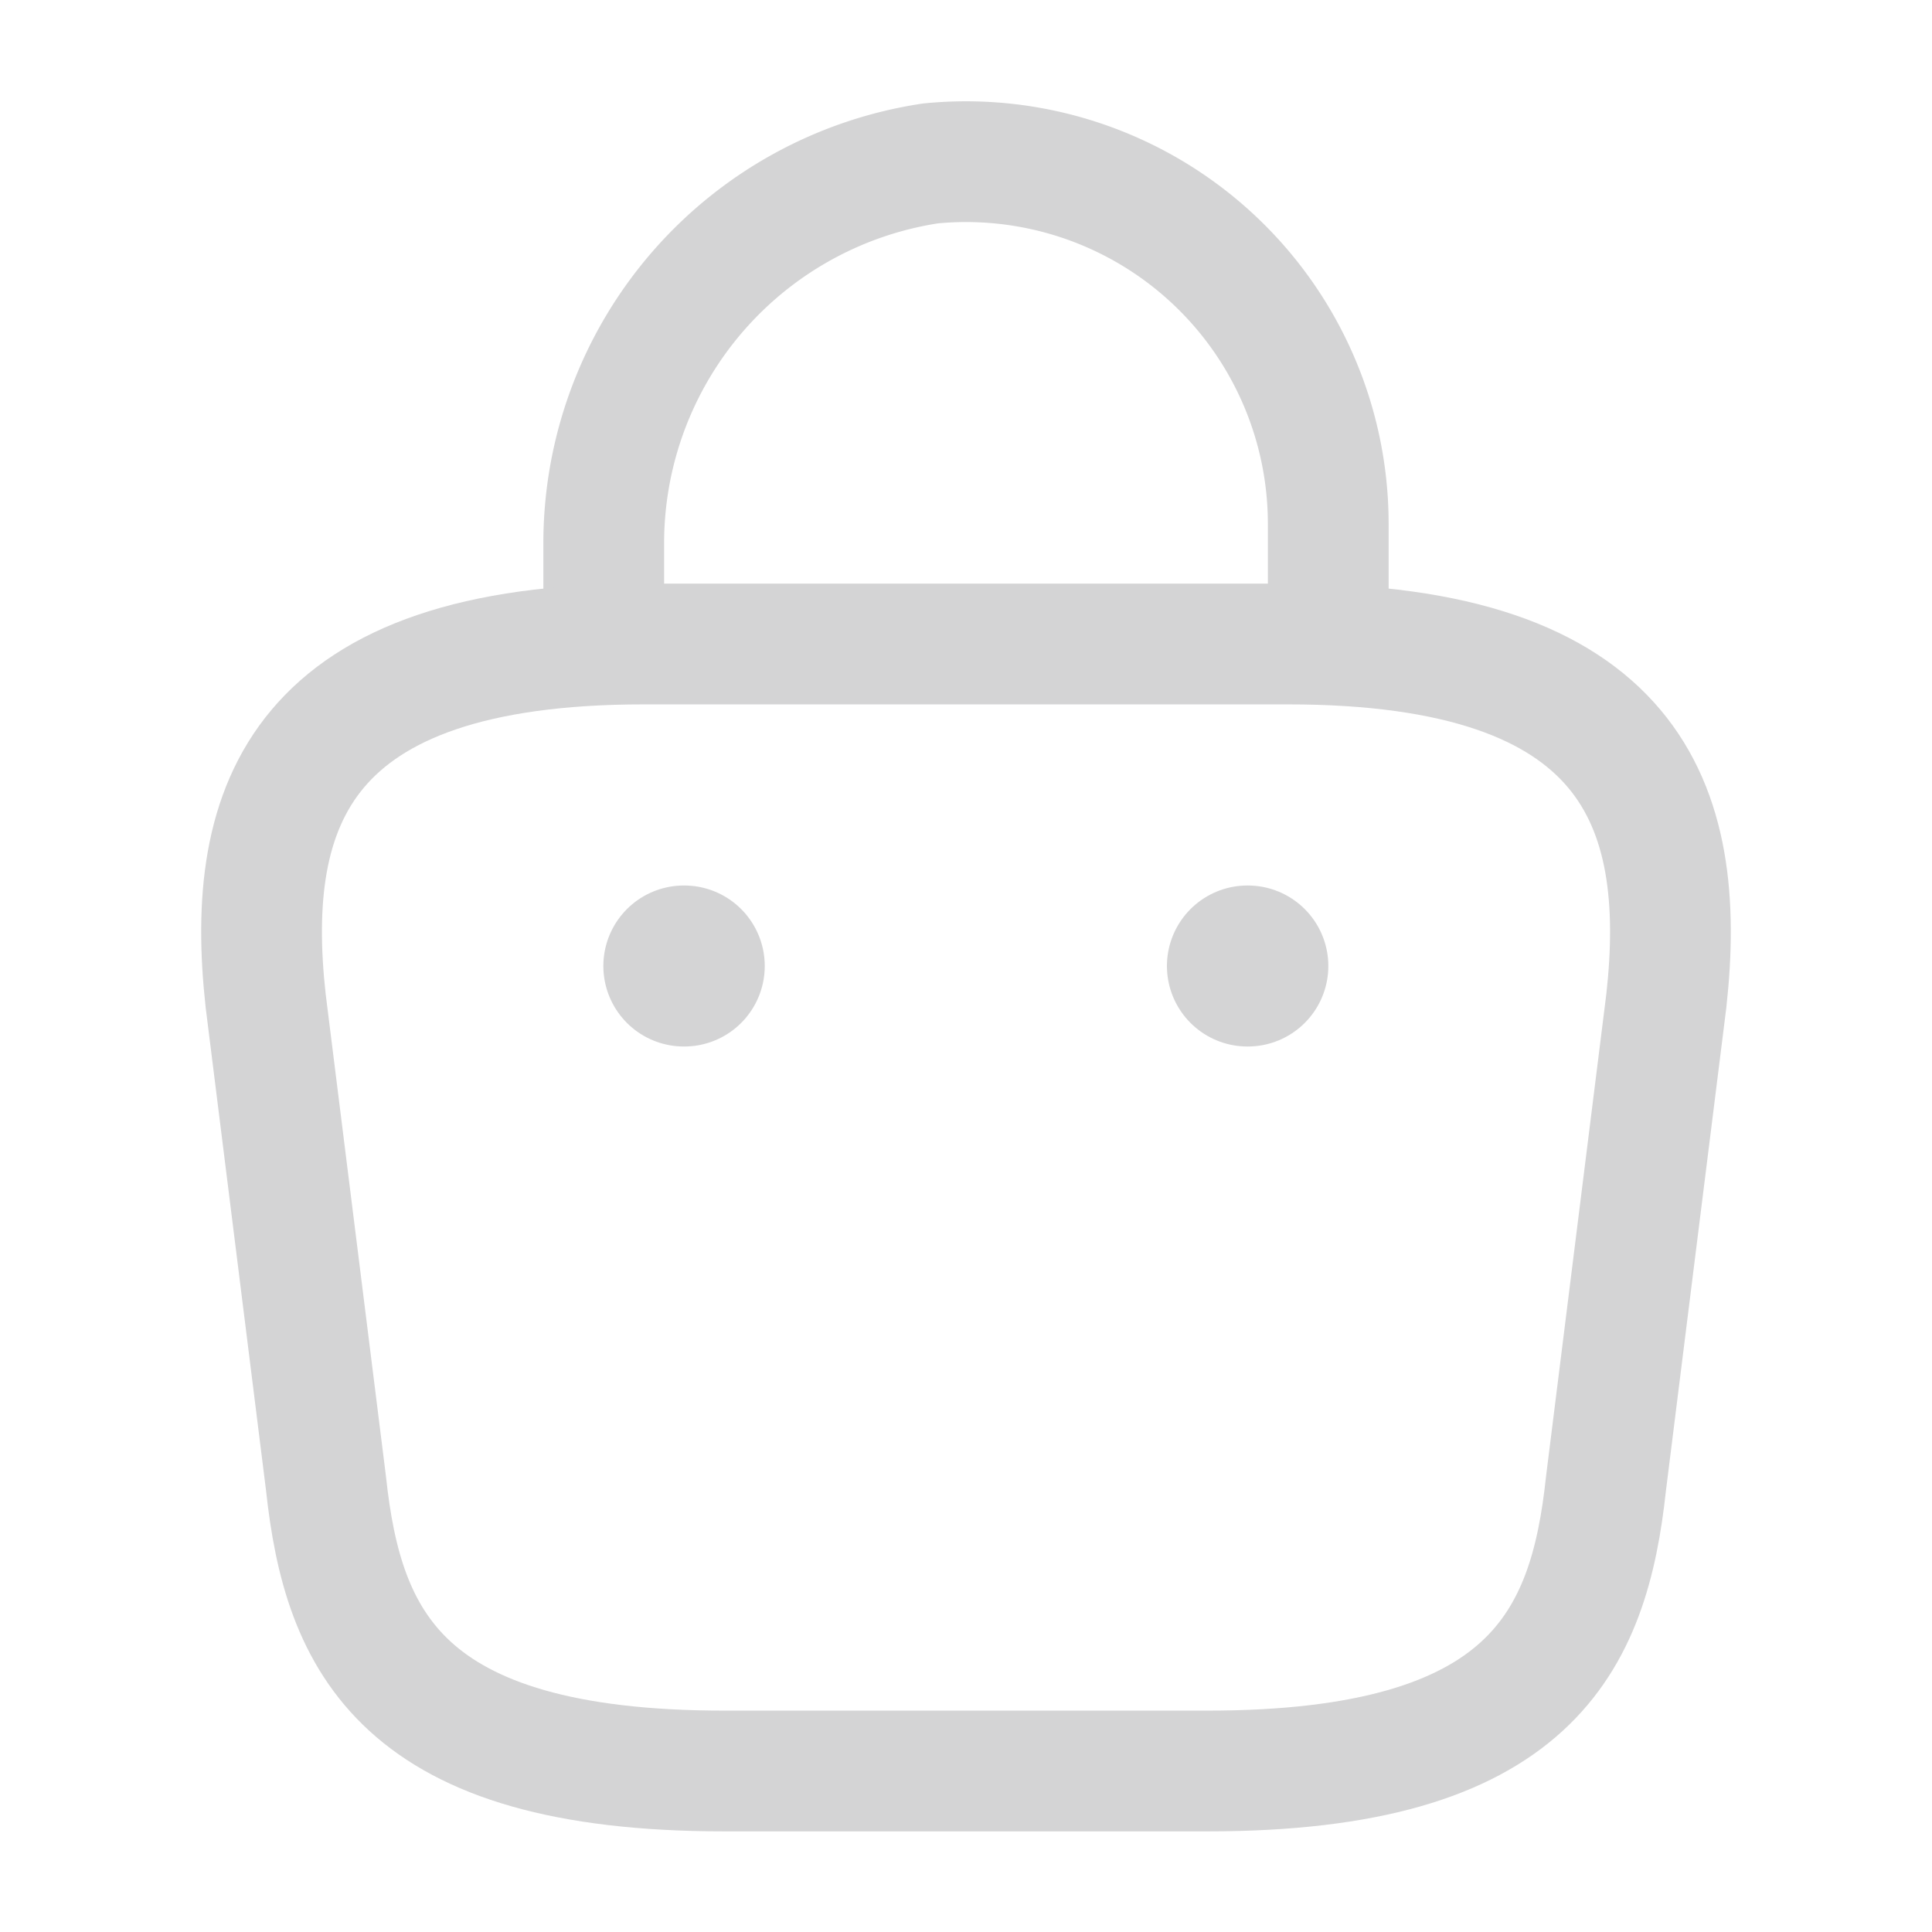 <svg id="vuesax_linear_bag-2" data-name="vuesax/linear/bag-2" xmlns="http://www.w3.org/2000/svg" width="24" height="24" viewBox="0 0 24 24">
  <g id="bag-2">
    <path id="Vector" d="M0,5.662v-.97A4.773,4.773,0,0,1,4.06.022,4.5,4.5,0,0,1,9,4.5v1.38" transform="translate(7.5 2.008)" fill="none" stroke="#d4d4d5" stroke-linecap="round" stroke-linejoin="round" stroke-width="1.5"/>
    <path id="Vector-2" data-name="Vector" d="M5.751,14h6c4.02,0,4.74-1.61,4.95-3.57l.75-6c.27-2.44-.43-4.43-4.7-4.43h-8C.481,0-.219,1.99.051,4.43l.75,6C1.011,12.39,1.731,14,5.751,14Z" transform="translate(3.249 8)" fill="none" stroke="#d4d4d5" stroke-linecap="round" stroke-linejoin="round" stroke-width="1.5"/>
    <path id="Vector-3" data-name="Vector" d="M.495.5H.5" transform="translate(15.001 11.5)" fill="none" stroke="#d4d4d5" stroke-linecap="round" stroke-linejoin="round" stroke-width="2"/>
    <path id="Vector-4" data-name="Vector" d="M.495.5H.5" transform="translate(8 11.5)" fill="none" stroke="#d4d4d5" stroke-linecap="round" stroke-linejoin="round" stroke-width="2"/>
    <path id="Vector-5" data-name="Vector" d="M0,0H24V24H0Z" fill="none" opacity="0"/>
  </g>
</svg>
